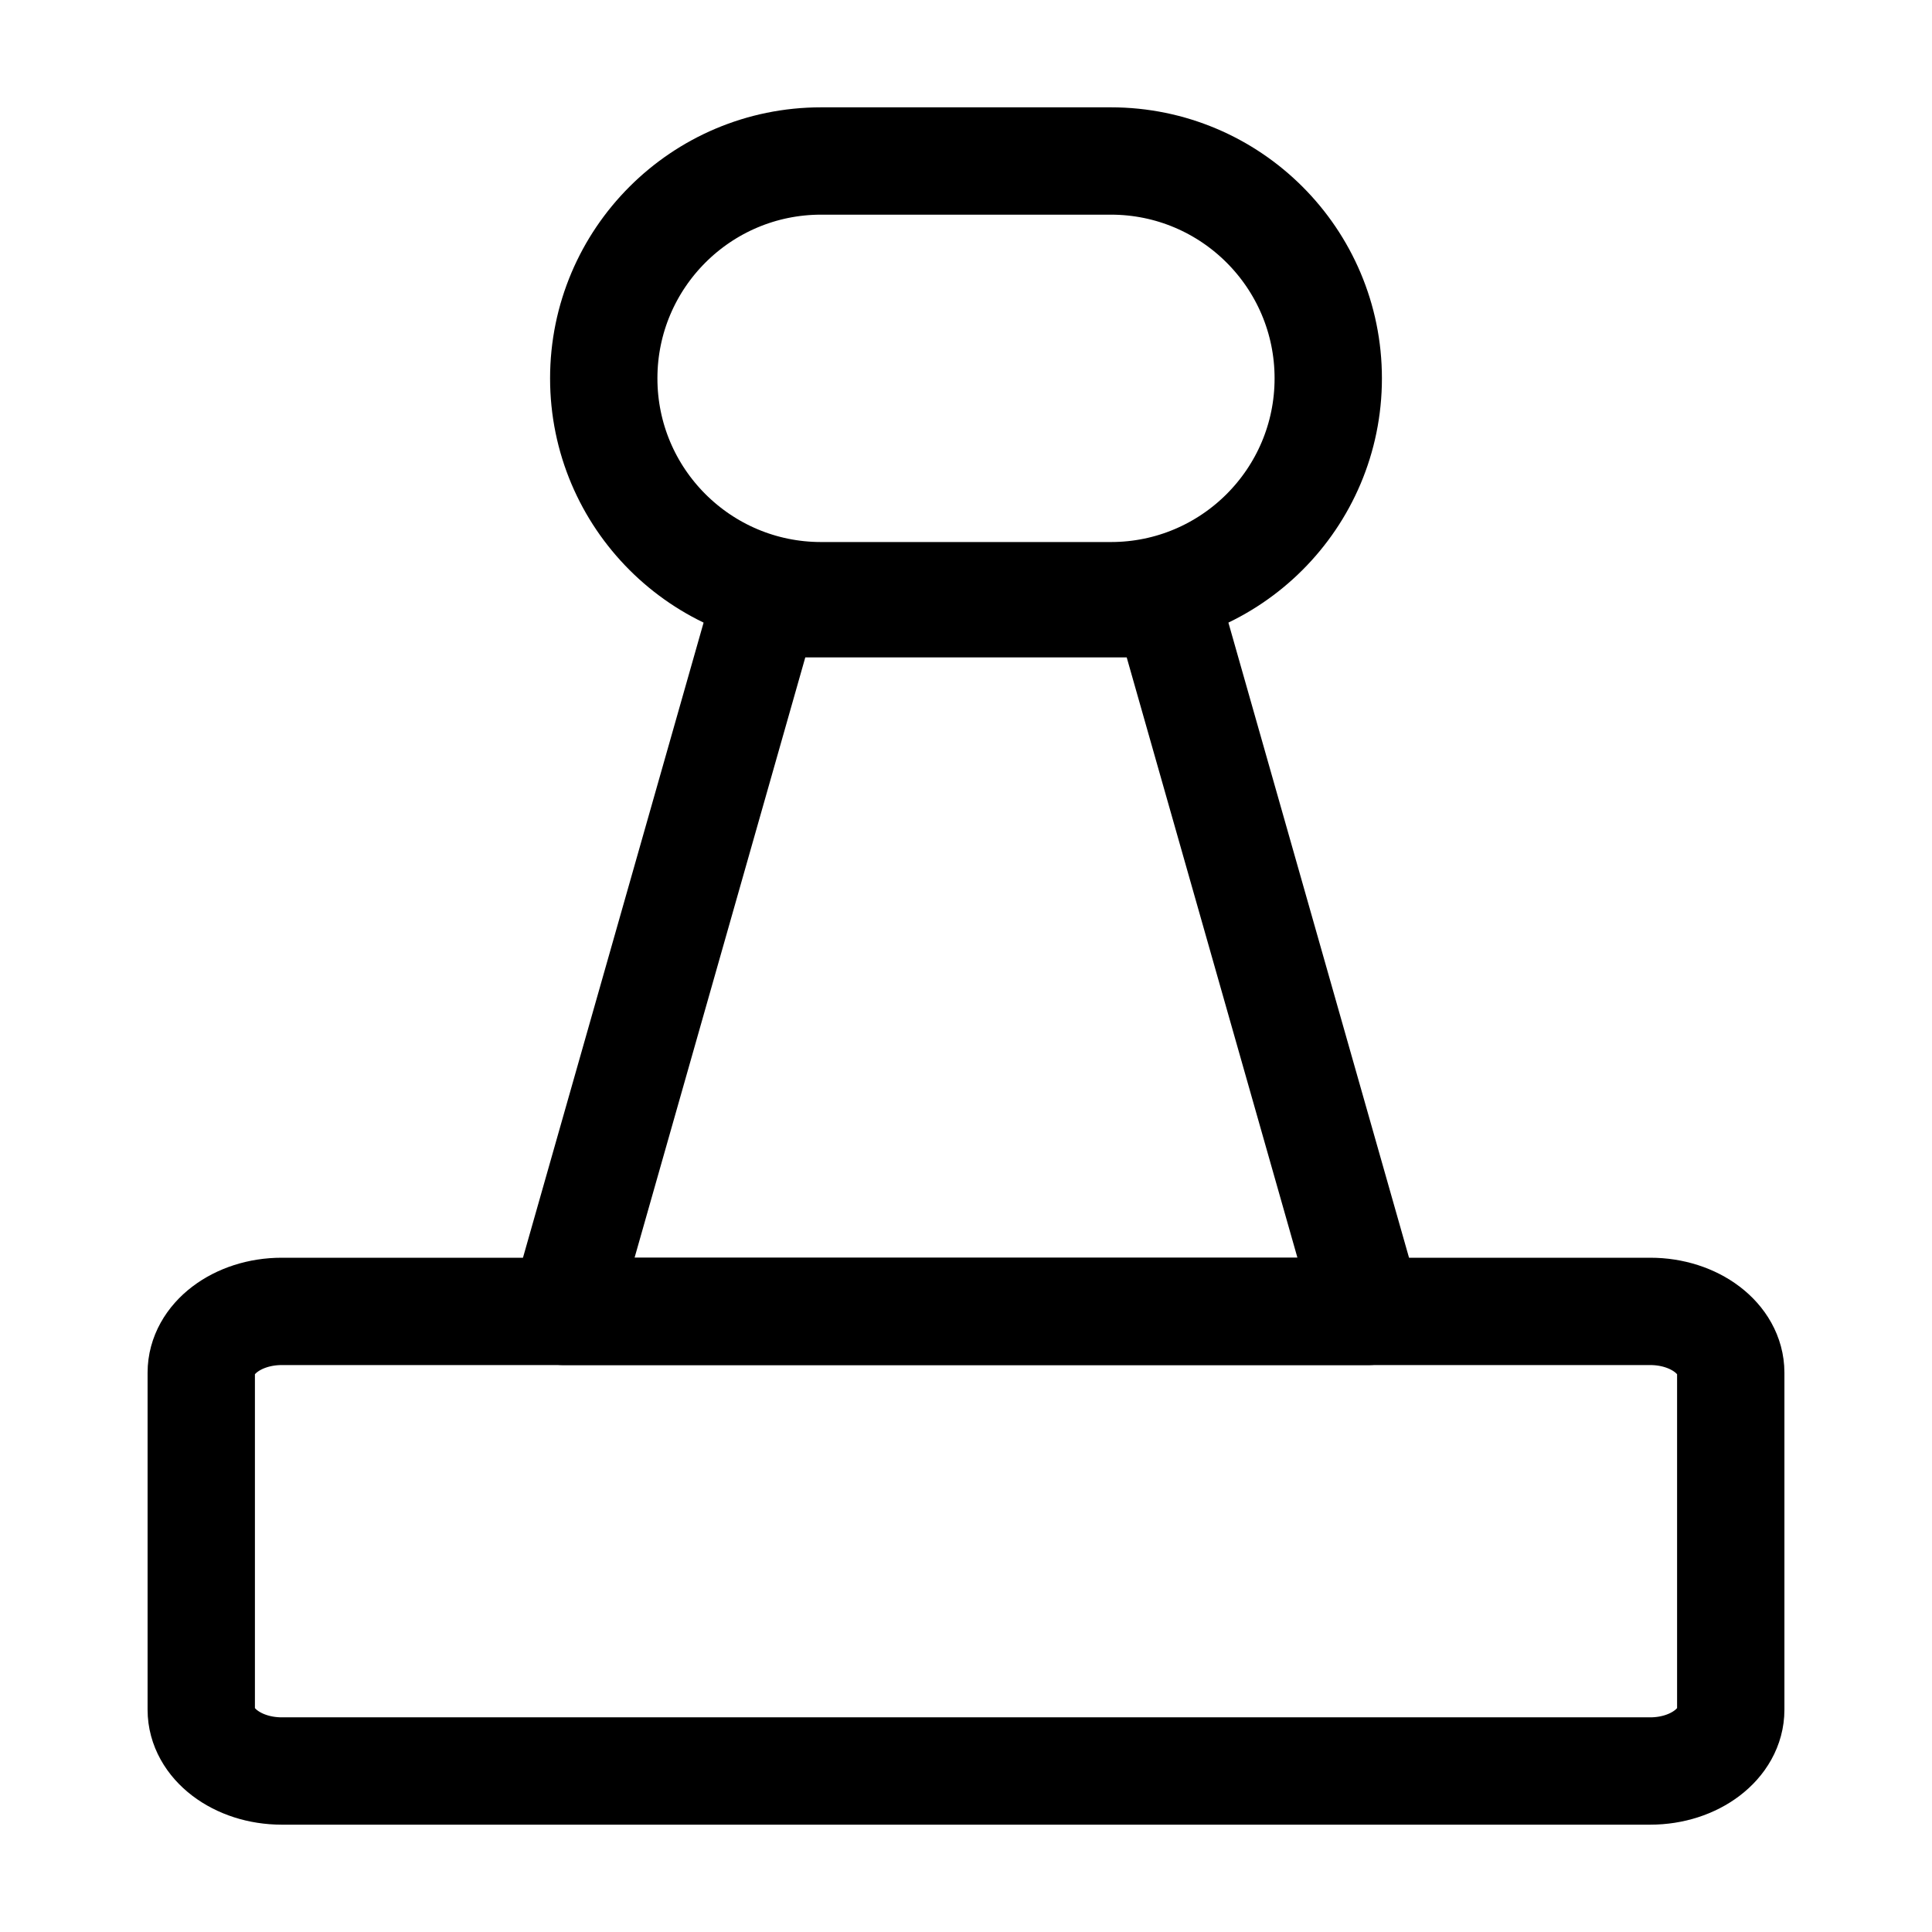<svg width="18" height="18" viewBox="0 0 18 18" fill="none" xmlns="http://www.w3.org/2000/svg">
<path d="M1.875 12.789C1.875 12.473 2.211 12.218 2.625 12.218H15.375C15.789 12.218 16.125 12.473 16.125 12.789V15.929C16.125 16.244 15.789 16.5 15.375 16.5H2.625C2.211 16.5 1.875 16.244 1.875 15.929V12.789Z" stroke="currentColor"/>
<path d="M7.036 5.938C7.089 5.75 7.231 5.625 7.389 5.625H10.611C10.769 5.625 10.911 5.75 10.964 5.938L12.75 12.218H5.25L7.036 5.938Z" stroke="currentColor" stroke-linecap="round" stroke-linejoin="round"/>
<path d="M10.35 1.5H7.65C6.532 1.5 5.625 2.407 5.625 3.525C5.625 4.643 6.532 5.55 7.65 5.55H10.35C11.468 5.55 12.375 4.643 12.375 3.525C12.375 2.407 11.468 1.5 10.35 1.5Z" stroke="currentColor"/>
</svg>
